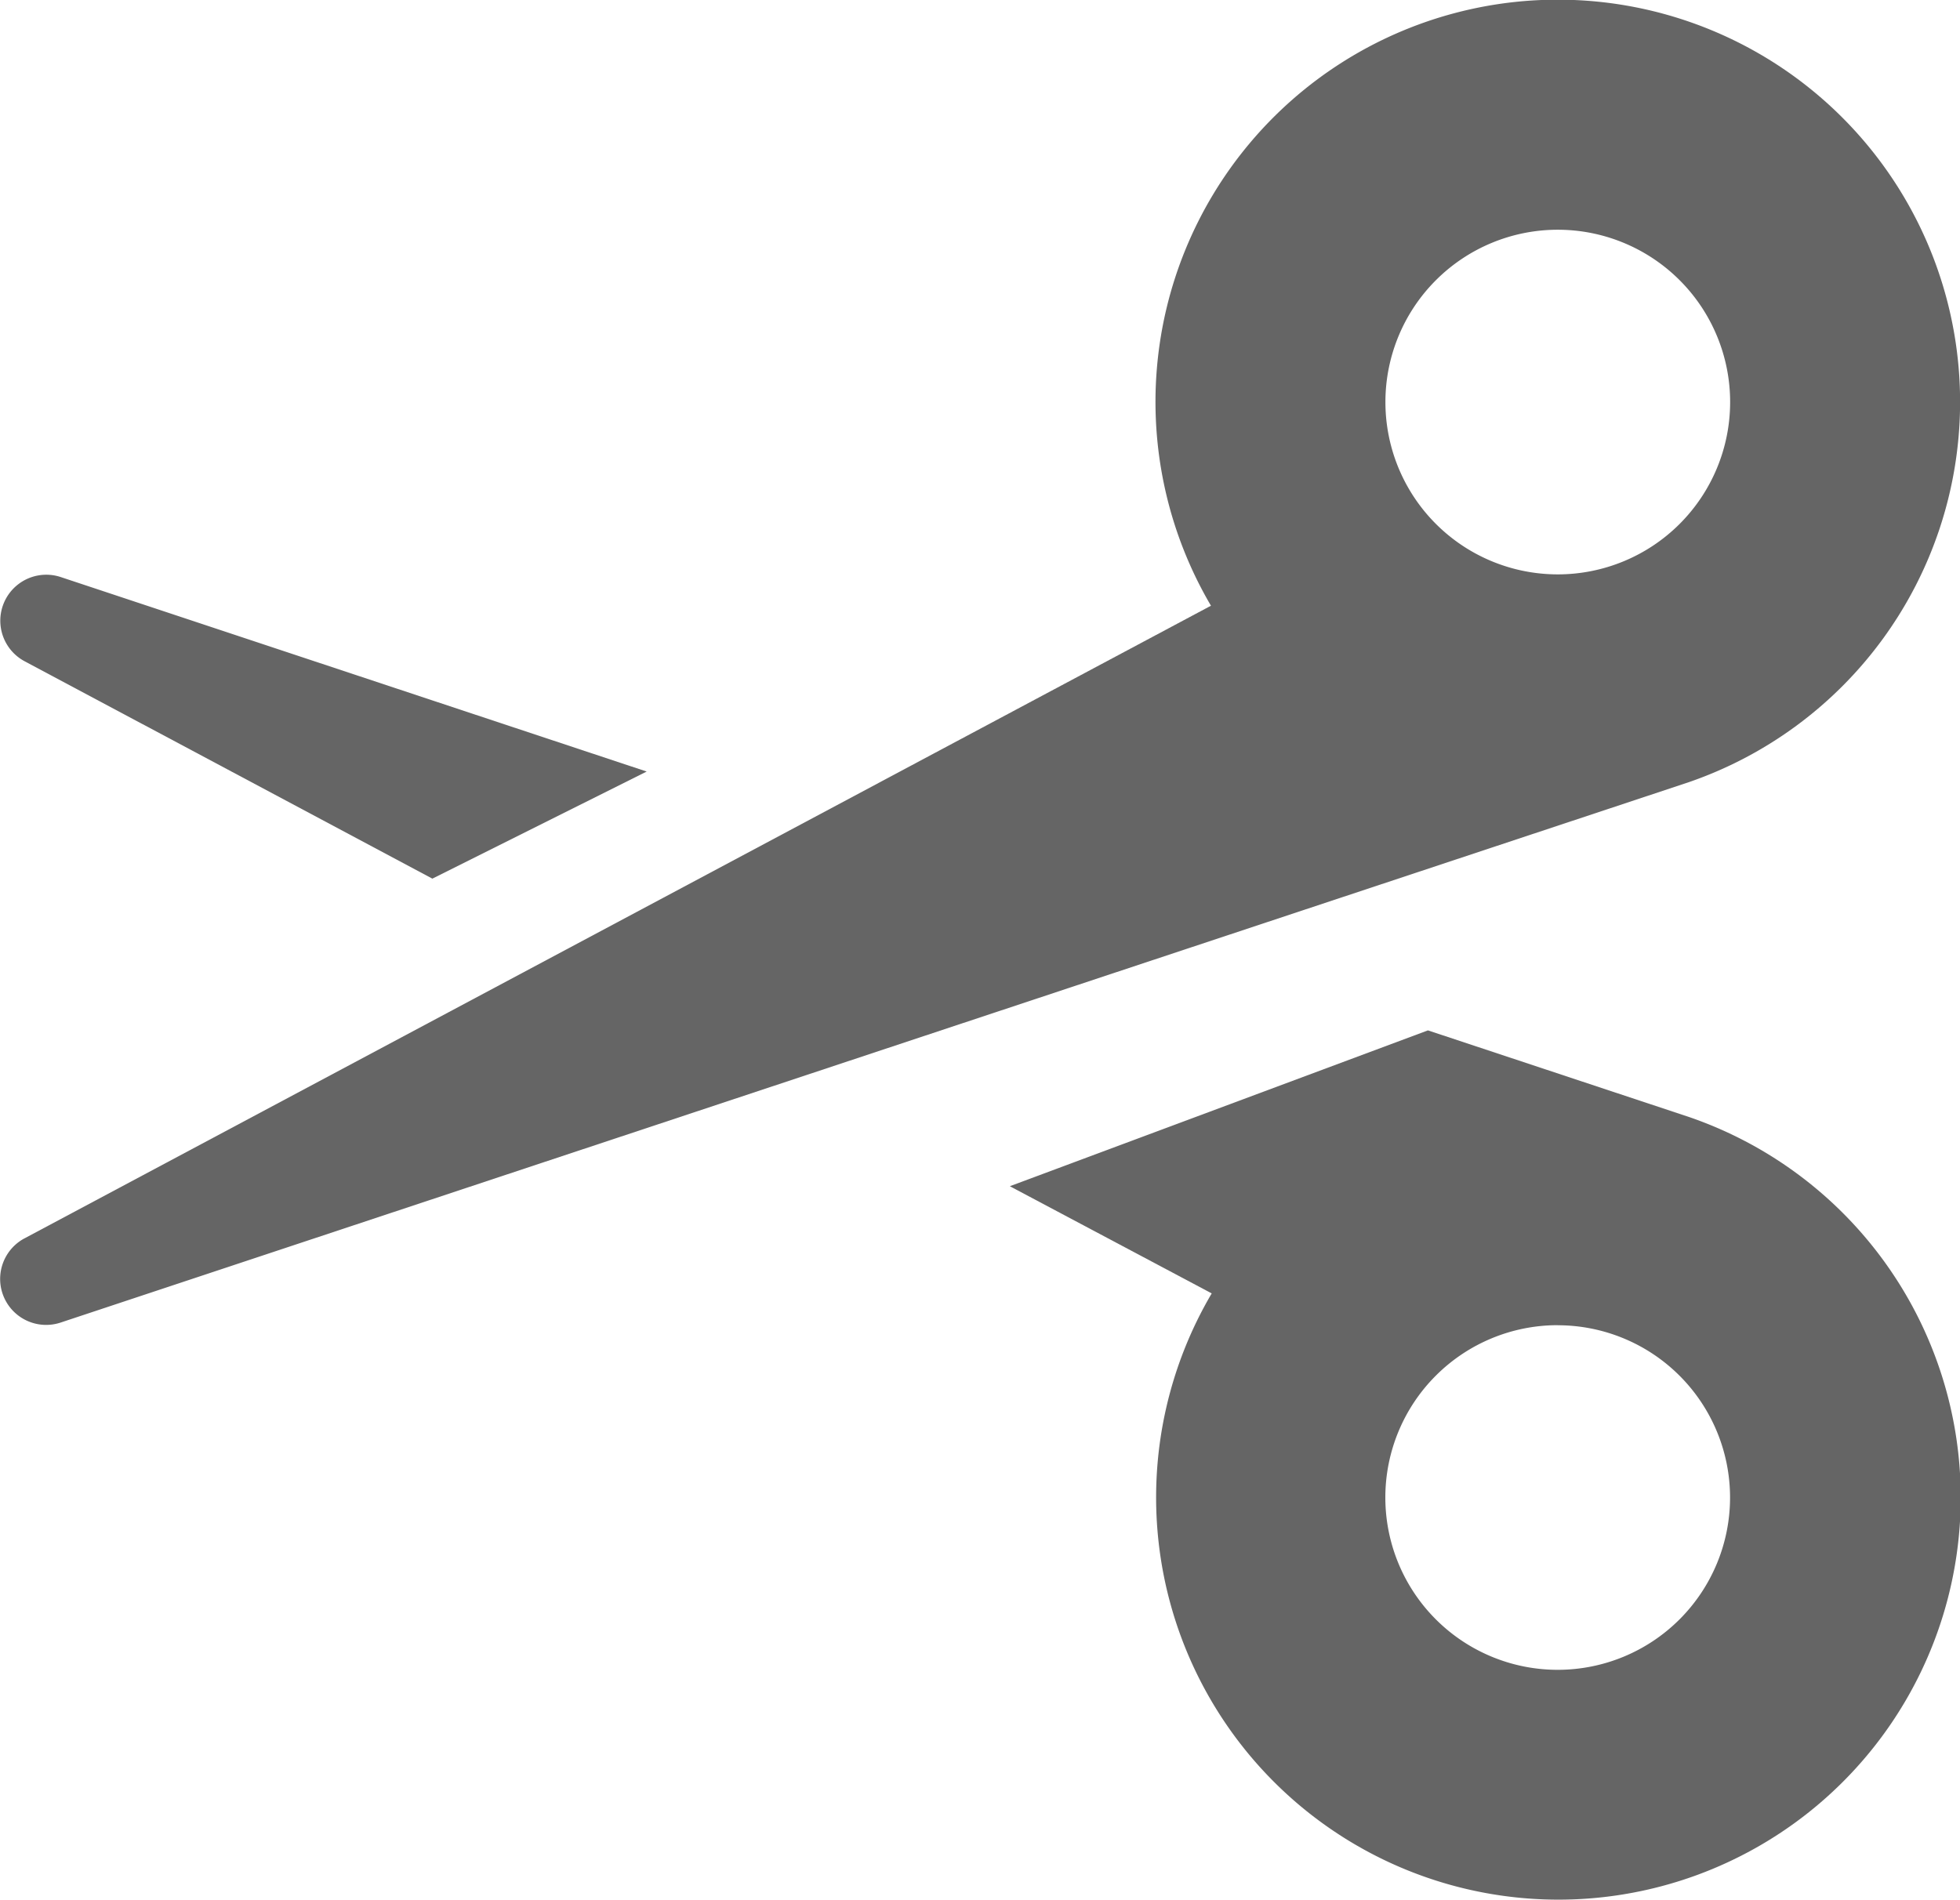 <svg xmlns="http://www.w3.org/2000/svg" width="24.847" height="24.088" viewBox="0 0 24.847 24.088">
  <g id="剪刀" transform="translate(-181.552 -183.842)">
    <path id="路径_1761" data-name="路径 1761" d="M187.042,392.8l-5.172-2.758a.583.583,0,0,1,.458-1.067l7.431,2.467Zm7.321,3.9,5.3-1.976,3.3,1.095h0a5.1,5.1,0,1,1-6.041,2.24Zm6.945,1.762a2.185,2.185,0,1,0,2.185,2.185A2.185,2.185,0,0,0,201.308,398.463Z" transform="translate(-0.009 -197.817)" fill="#656565"/>
    <path id="路径_1762" data-name="路径 1762" d="M201.3,191.125a2.185,2.185,0,1,0-2.185-2.185A2.185,2.185,0,0,0,201.3,191.125Zm-4.395.4a5.1,5.1,0,1,1,6.041,2.24h0l-20.629,6.848a.583.583,0,0,1-.458-1.067l15.043-8.023Z" transform="translate(0 0)" fill="#656565"/>
  </g>
</svg>
